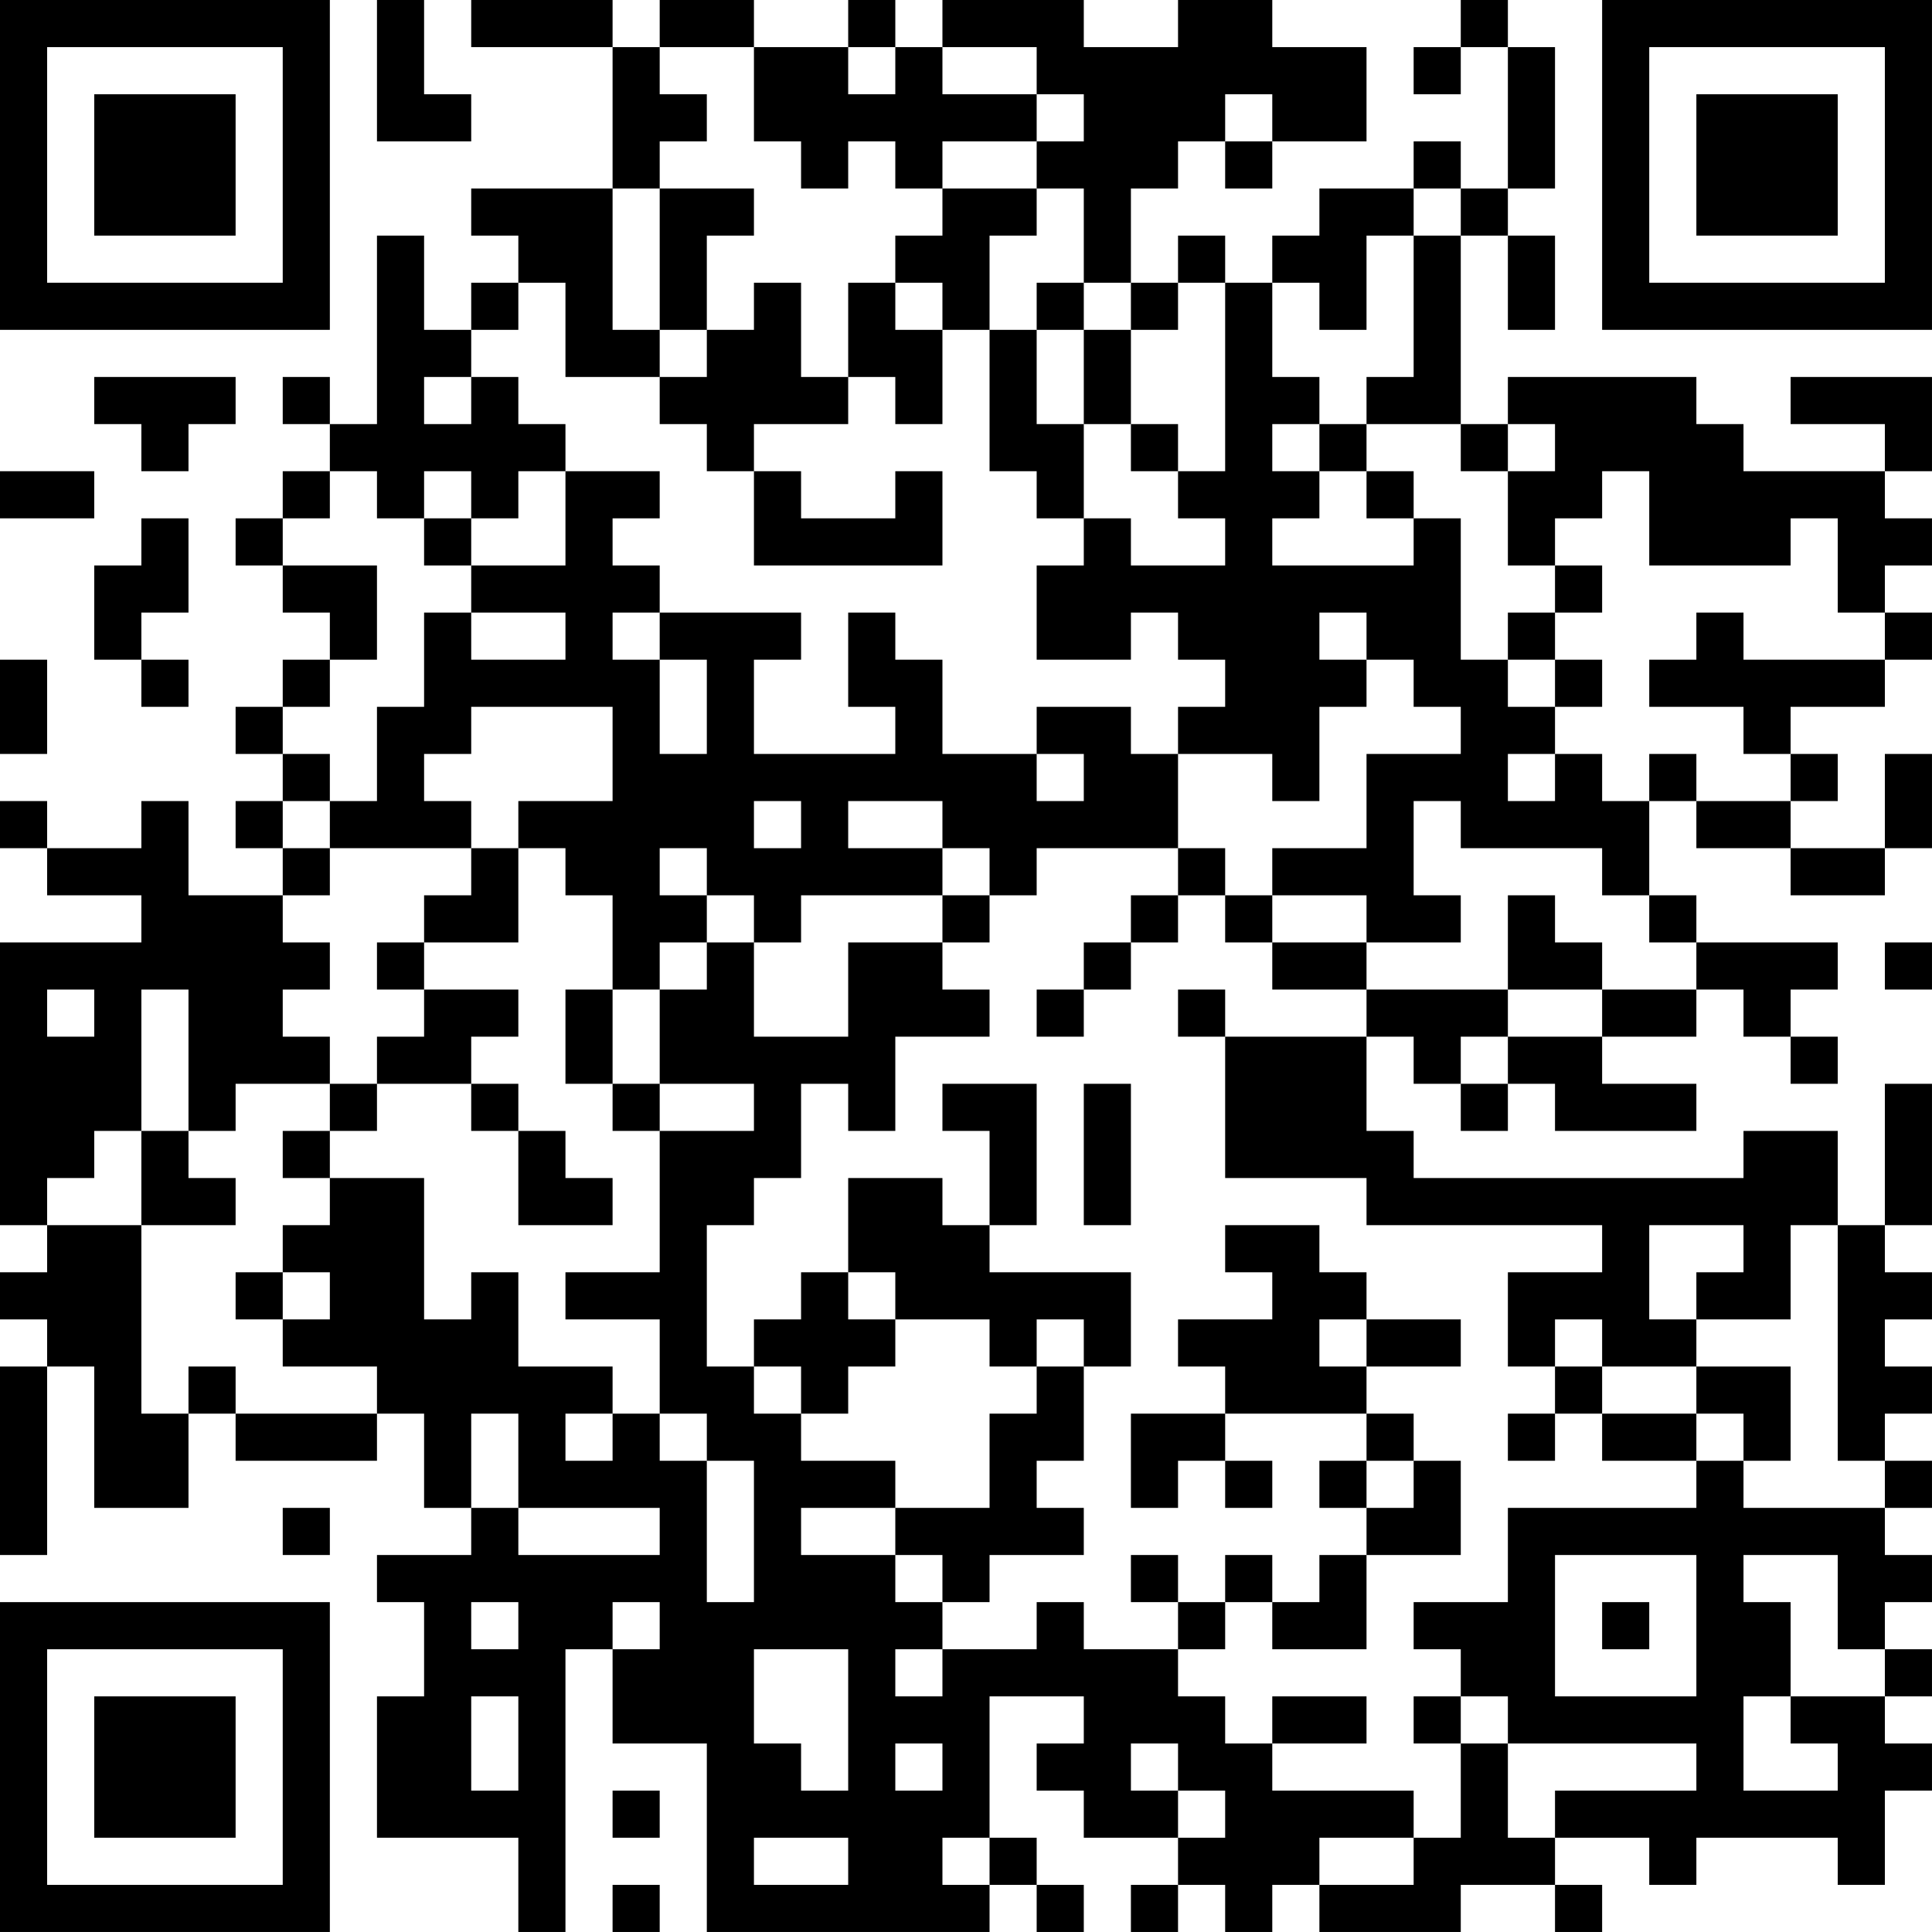 <?xml version="1.0" encoding="UTF-8"?>
<svg xmlns="http://www.w3.org/2000/svg" version="1.1" width="200" height="200" viewBox="0 0 200 200"><rect x="0" y="0" width="200" height="200" fill="#ffffff"/><g transform="scale(4.878)"><g transform="translate(0,0)"><path fill-rule="evenodd" d="M8 0L8 3L10 3L10 2L9 2L9 0ZM10 0L10 1L13 1L13 4L10 4L10 5L11 5L11 6L10 6L10 7L9 7L9 5L8 5L8 9L7 9L7 8L6 8L6 9L7 9L7 10L6 10L6 11L5 11L5 12L6 12L6 13L7 13L7 14L6 14L6 15L5 15L5 16L6 16L6 17L5 17L5 18L6 18L6 19L4 19L4 17L3 17L3 18L1 18L1 17L0 17L0 18L1 18L1 19L3 19L3 20L0 20L0 26L1 26L1 27L0 27L0 28L1 28L1 29L0 29L0 33L1 33L1 29L2 29L2 32L4 32L4 30L5 30L5 31L8 31L8 30L9 30L9 32L10 32L10 33L8 33L8 34L9 34L9 36L8 36L8 39L11 39L11 41L12 41L12 35L13 35L13 37L15 37L15 41L21 41L21 40L22 40L22 41L23 41L23 40L22 40L22 39L21 39L21 36L23 36L23 37L22 37L22 38L23 38L23 39L25 39L25 40L24 40L24 41L25 41L25 40L26 40L26 41L27 41L27 40L28 40L28 41L31 41L31 40L33 40L33 41L34 41L34 40L33 40L33 39L35 39L35 40L36 40L36 39L39 39L39 40L40 40L40 38L41 38L41 37L40 37L40 36L41 36L41 35L40 35L40 34L41 34L41 33L40 33L40 32L41 32L41 31L40 31L40 30L41 30L41 29L40 29L40 28L41 28L41 27L40 27L40 26L41 26L41 23L40 23L40 26L39 26L39 24L37 24L37 25L30 25L30 24L29 24L29 22L30 22L30 23L31 23L31 24L32 24L32 23L33 23L33 24L36 24L36 23L34 23L34 22L36 22L36 21L37 21L37 22L38 22L38 23L39 23L39 22L38 22L38 21L39 21L39 20L36 20L36 19L35 19L35 17L36 17L36 18L38 18L38 19L40 19L40 18L41 18L41 16L40 16L40 18L38 18L38 17L39 17L39 16L38 16L38 15L40 15L40 14L41 14L41 13L40 13L40 12L41 12L41 11L40 11L40 10L41 10L41 8L38 8L38 9L40 9L40 10L37 10L37 9L36 9L36 8L32 8L32 9L31 9L31 5L32 5L32 7L33 7L33 5L32 5L32 4L33 4L33 1L32 1L32 0L31 0L31 1L30 1L30 2L31 2L31 1L32 1L32 4L31 4L31 3L30 3L30 4L28 4L28 5L27 5L27 6L26 6L26 5L25 5L25 6L24 6L24 4L25 4L25 3L26 3L26 4L27 4L27 3L29 3L29 1L27 1L27 0L25 0L25 1L23 1L23 0L20 0L20 1L19 1L19 0L18 0L18 1L16 1L16 0L14 0L14 1L13 1L13 0ZM14 1L14 2L15 2L15 3L14 3L14 4L13 4L13 7L14 7L14 8L12 8L12 6L11 6L11 7L10 7L10 8L9 8L9 9L10 9L10 8L11 8L11 9L12 9L12 10L11 10L11 11L10 11L10 10L9 10L9 11L8 11L8 10L7 10L7 11L6 11L6 12L8 12L8 14L7 14L7 15L6 15L6 16L7 16L7 17L6 17L6 18L7 18L7 19L6 19L6 20L7 20L7 21L6 21L6 22L7 22L7 23L5 23L5 24L4 24L4 21L3 21L3 24L2 24L2 25L1 25L1 26L3 26L3 30L4 30L4 29L5 29L5 30L8 30L8 29L6 29L6 28L7 28L7 27L6 27L6 26L7 26L7 25L9 25L9 28L10 28L10 27L11 27L11 29L13 29L13 30L12 30L12 31L13 31L13 30L14 30L14 31L15 31L15 34L16 34L16 31L15 31L15 30L14 30L14 28L12 28L12 27L14 27L14 24L16 24L16 23L14 23L14 21L15 21L15 20L16 20L16 22L18 22L18 20L20 20L20 21L21 21L21 22L19 22L19 24L18 24L18 23L17 23L17 25L16 25L16 26L15 26L15 29L16 29L16 30L17 30L17 31L19 31L19 32L17 32L17 33L19 33L19 34L20 34L20 35L19 35L19 36L20 36L20 35L22 35L22 34L23 34L23 35L25 35L25 36L26 36L26 37L27 37L27 38L30 38L30 39L28 39L28 40L30 40L30 39L31 39L31 37L32 37L32 39L33 39L33 38L36 38L36 37L32 37L32 36L31 36L31 35L30 35L30 34L32 34L32 32L36 32L36 31L37 31L37 32L40 32L40 31L39 31L39 26L38 26L38 28L36 28L36 27L37 27L37 26L35 26L35 28L36 28L36 29L34 29L34 28L33 28L33 29L32 29L32 27L34 27L34 26L29 26L29 25L26 25L26 22L29 22L29 21L32 21L32 22L31 22L31 23L32 23L32 22L34 22L34 21L36 21L36 20L35 20L35 19L34 19L34 18L31 18L31 17L30 17L30 19L31 19L31 20L29 20L29 19L27 19L27 18L29 18L29 16L31 16L31 15L30 15L30 14L29 14L29 13L28 13L28 14L29 14L29 15L28 15L28 17L27 17L27 16L25 16L25 15L26 15L26 14L25 14L25 13L24 13L24 14L22 14L22 12L23 12L23 11L24 11L24 12L26 12L26 11L25 11L25 10L26 10L26 6L25 6L25 7L24 7L24 6L23 6L23 4L22 4L22 3L23 3L23 2L22 2L22 1L20 1L20 2L22 2L22 3L20 3L20 4L19 4L19 3L18 3L18 4L17 4L17 3L16 3L16 1ZM18 1L18 2L19 2L19 1ZM26 2L26 3L27 3L27 2ZM14 4L14 7L15 7L15 8L14 8L14 9L15 9L15 10L16 10L16 12L20 12L20 10L19 10L19 11L17 11L17 10L16 10L16 9L18 9L18 8L19 8L19 9L20 9L20 7L21 7L21 10L22 10L22 11L23 11L23 9L24 9L24 10L25 10L25 9L24 9L24 7L23 7L23 6L22 6L22 7L21 7L21 5L22 5L22 4L20 4L20 5L19 5L19 6L18 6L18 8L17 8L17 6L16 6L16 7L15 7L15 5L16 5L16 4ZM30 4L30 5L29 5L29 7L28 7L28 6L27 6L27 8L28 8L28 9L27 9L27 10L28 10L28 11L27 11L27 12L30 12L30 11L31 11L31 14L32 14L32 15L33 15L33 16L32 16L32 17L33 17L33 16L34 16L34 17L35 17L35 16L36 16L36 17L38 17L38 16L37 16L37 15L35 15L35 14L36 14L36 13L37 13L37 14L40 14L40 13L39 13L39 11L38 11L38 12L35 12L35 10L34 10L34 11L33 11L33 12L32 12L32 10L33 10L33 9L32 9L32 10L31 10L31 9L29 9L29 8L30 8L30 5L31 5L31 4ZM19 6L19 7L20 7L20 6ZM22 7L22 9L23 9L23 7ZM2 8L2 9L3 9L3 10L4 10L4 9L5 9L5 8ZM28 9L28 10L29 10L29 11L30 11L30 10L29 10L29 9ZM0 10L0 11L2 11L2 10ZM12 10L12 12L10 12L10 11L9 11L9 12L10 12L10 13L9 13L9 15L8 15L8 17L7 17L7 18L10 18L10 19L9 19L9 20L8 20L8 21L9 21L9 22L8 22L8 23L7 23L7 24L6 24L6 25L7 25L7 24L8 24L8 23L10 23L10 24L11 24L11 26L13 26L13 25L12 25L12 24L11 24L11 23L10 23L10 22L11 22L11 21L9 21L9 20L11 20L11 18L12 18L12 19L13 19L13 21L12 21L12 23L13 23L13 24L14 24L14 23L13 23L13 21L14 21L14 20L15 20L15 19L16 19L16 20L17 20L17 19L20 19L20 20L21 20L21 19L22 19L22 18L25 18L25 19L24 19L24 20L23 20L23 21L22 21L22 22L23 22L23 21L24 21L24 20L25 20L25 19L26 19L26 20L27 20L27 21L29 21L29 20L27 20L27 19L26 19L26 18L25 18L25 16L24 16L24 15L22 15L22 16L20 16L20 14L19 14L19 13L18 13L18 15L19 15L19 16L16 16L16 14L17 14L17 13L14 13L14 12L13 12L13 11L14 11L14 10ZM3 11L3 12L2 12L2 14L3 14L3 15L4 15L4 14L3 14L3 13L4 13L4 11ZM33 12L33 13L32 13L32 14L33 14L33 15L34 15L34 14L33 14L33 13L34 13L34 12ZM10 13L10 14L12 14L12 13ZM13 13L13 14L14 14L14 16L15 16L15 14L14 14L14 13ZM0 14L0 16L1 16L1 14ZM10 15L10 16L9 16L9 17L10 17L10 18L11 18L11 17L13 17L13 15ZM22 16L22 17L23 17L23 16ZM16 17L16 18L17 18L17 17ZM18 17L18 18L20 18L20 19L21 19L21 18L20 18L20 17ZM14 18L14 19L15 19L15 18ZM32 19L32 21L34 21L34 20L33 20L33 19ZM40 20L40 21L41 21L41 20ZM1 21L1 22L2 22L2 21ZM25 21L25 22L26 22L26 21ZM20 23L20 24L21 24L21 26L20 26L20 25L18 25L18 27L17 27L17 28L16 28L16 29L17 29L17 30L18 30L18 29L19 29L19 28L21 28L21 29L22 29L22 30L21 30L21 32L19 32L19 33L20 33L20 34L21 34L21 33L23 33L23 32L22 32L22 31L23 31L23 29L24 29L24 27L21 27L21 26L22 26L22 23ZM23 23L23 26L24 26L24 23ZM3 24L3 26L5 26L5 25L4 25L4 24ZM26 26L26 27L27 27L27 28L25 28L25 29L26 29L26 30L24 30L24 32L25 32L25 31L26 31L26 32L27 32L27 31L26 31L26 30L29 30L29 31L28 31L28 32L29 32L29 33L28 33L28 34L27 34L27 33L26 33L26 34L25 34L25 33L24 33L24 34L25 34L25 35L26 35L26 34L27 34L27 35L29 35L29 33L31 33L31 31L30 31L30 30L29 30L29 29L31 29L31 28L29 28L29 27L28 27L28 26ZM5 27L5 28L6 28L6 27ZM18 27L18 28L19 28L19 27ZM22 28L22 29L23 29L23 28ZM28 28L28 29L29 29L29 28ZM33 29L33 30L32 30L32 31L33 31L33 30L34 30L34 31L36 31L36 30L37 30L37 31L38 31L38 29L36 29L36 30L34 30L34 29ZM10 30L10 32L11 32L11 33L14 33L14 32L11 32L11 30ZM29 31L29 32L30 32L30 31ZM6 32L6 33L7 33L7 32ZM33 33L33 36L36 36L36 33ZM37 33L37 34L38 34L38 36L37 36L37 38L39 38L39 37L38 37L38 36L40 36L40 35L39 35L39 33ZM10 34L10 35L11 35L11 34ZM13 34L13 35L14 35L14 34ZM34 34L34 35L35 35L35 34ZM16 35L16 37L17 37L17 38L18 38L18 35ZM10 36L10 38L11 38L11 36ZM27 36L27 37L29 37L29 36ZM30 36L30 37L31 37L31 36ZM19 37L19 38L20 38L20 37ZM24 37L24 38L25 38L25 39L26 39L26 38L25 38L25 37ZM13 38L13 39L14 39L14 38ZM16 39L16 40L18 40L18 39ZM20 39L20 40L21 40L21 39ZM13 40L13 41L14 41L14 40ZM0 0L0 7L7 7L7 0ZM1 1L1 6L6 6L6 1ZM2 2L2 5L5 5L5 2ZM34 0L34 7L41 7L41 0ZM35 1L35 6L40 6L40 1ZM36 2L36 5L39 5L39 2ZM0 34L0 41L7 41L7 34ZM1 35L1 40L6 40L6 35ZM2 36L2 39L5 39L5 36Z" fill="#000000"/></g></g></svg>
